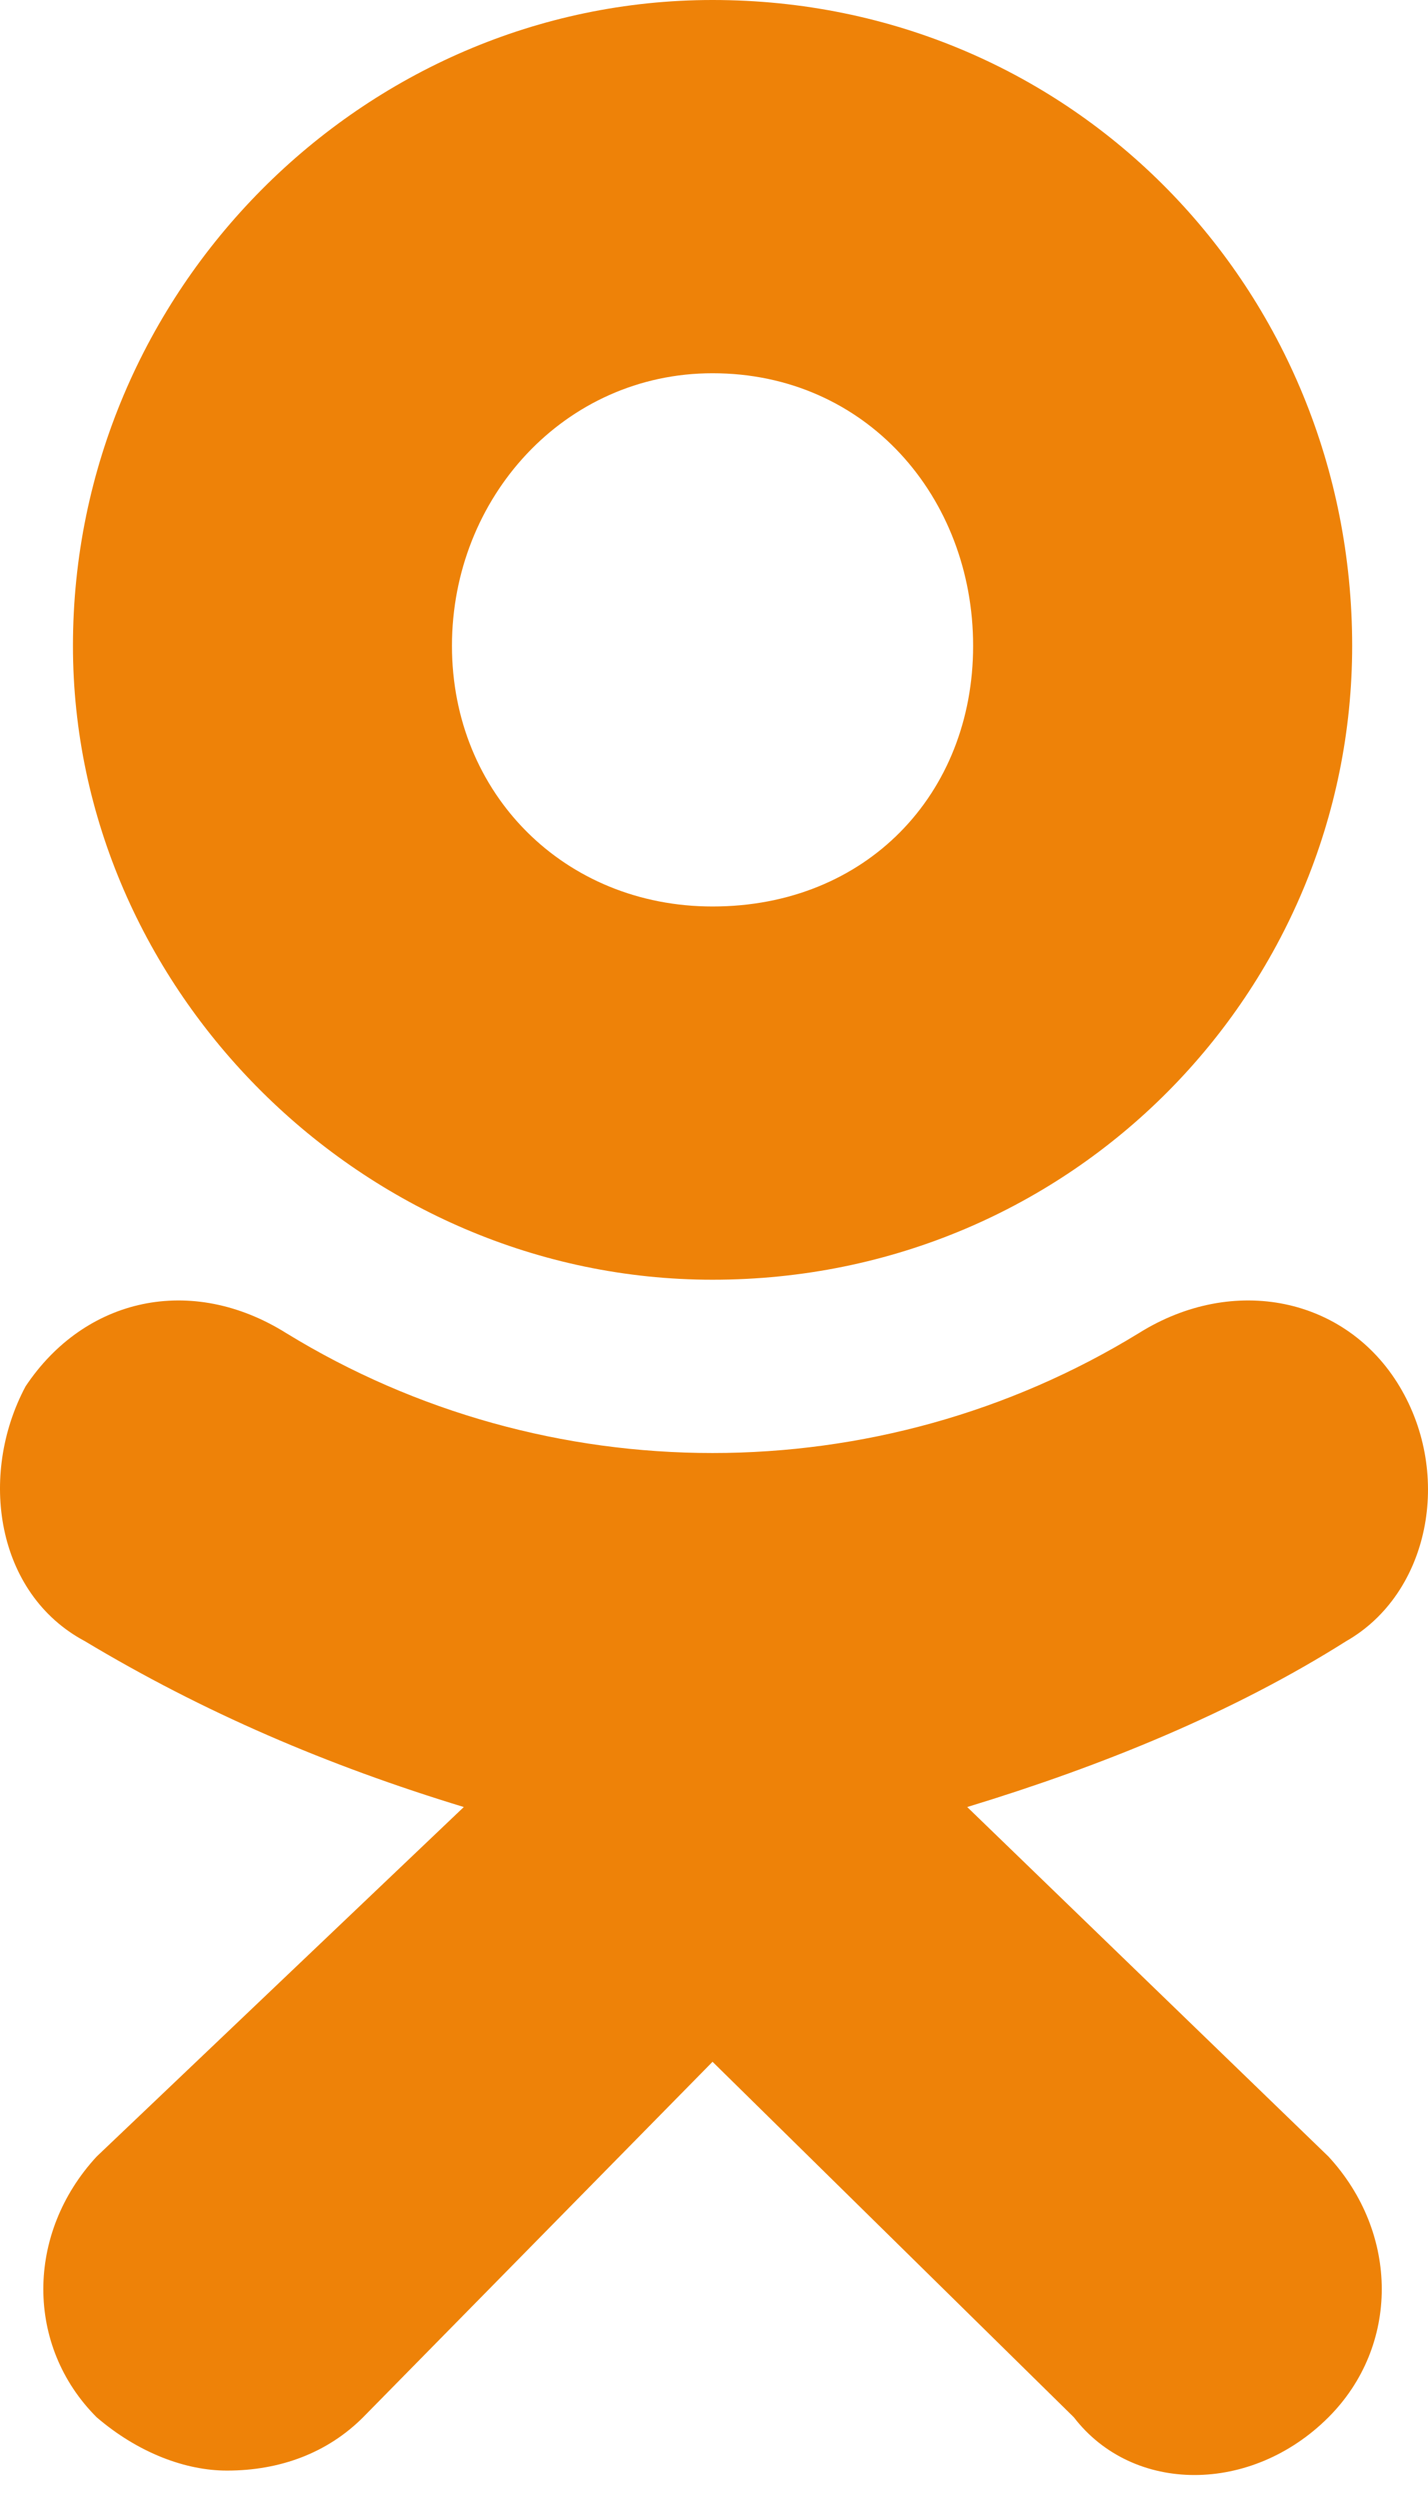 <?xml version="1.0" encoding="UTF-8"?>
<svg width="48px" height="84px" viewBox="0 0 48 84" version="1.1" xmlns="http://www.w3.org/2000/svg" xmlns:xlink="http://www.w3.org/1999/xlink">
    <!-- Generator: Sketch 49.2 (51160) - http://www.bohemiancoding.com/sketch -->
    <title>oklogo</title>
    <desc>Created with Sketch.</desc>
    <defs></defs>
    <g id="oklogo" stroke="none" stroke-width="1" fill="none" fill-rule="evenodd">
        <path d="M23.951,42.999 C12.206,42.999 2.452,33.245 2.452,21.699 C2.452,9.754 12.206,0 23.951,0 C36.095,0 45.451,9.754 45.451,21.699 C45.451,33.245 36.095,42.999 23.951,42.999 Z M23.951,12.541 C18.975,12.541 15.192,16.722 15.192,21.699 C15.192,26.675 18.975,30.458 23.951,30.458 C29.127,30.458 32.71,26.675 32.71,21.699 C32.71,16.722 29.127,12.541 23.951,12.541 Z M32.511,60.716 L44.655,72.461 C47.043,75.049 47.043,78.831 44.655,81.22 C42.067,83.808 38.085,83.808 36.095,81.22 L23.951,69.276 L12.206,81.22 C11.012,82.415 9.419,83.012 7.628,83.012 C6.234,83.012 4.642,82.415 3.248,81.22 C0.859,78.831 0.859,75.049 3.248,72.461 L15.59,60.716 C11.012,59.323 6.831,57.531 2.85,55.142 C-0.136,53.55 -0.733,49.568 0.859,46.582 C2.85,43.596 6.433,42.8 9.618,44.791 C18.377,50.165 29.525,50.165 38.284,44.791 C41.469,42.8 45.252,43.596 47.043,46.582 C48.835,49.568 48.039,53.55 45.252,55.142 C41.469,57.531 37.09,59.323 32.511,60.716 Z" id="" fill="#EE8208"></path>
    </g>
</svg>

